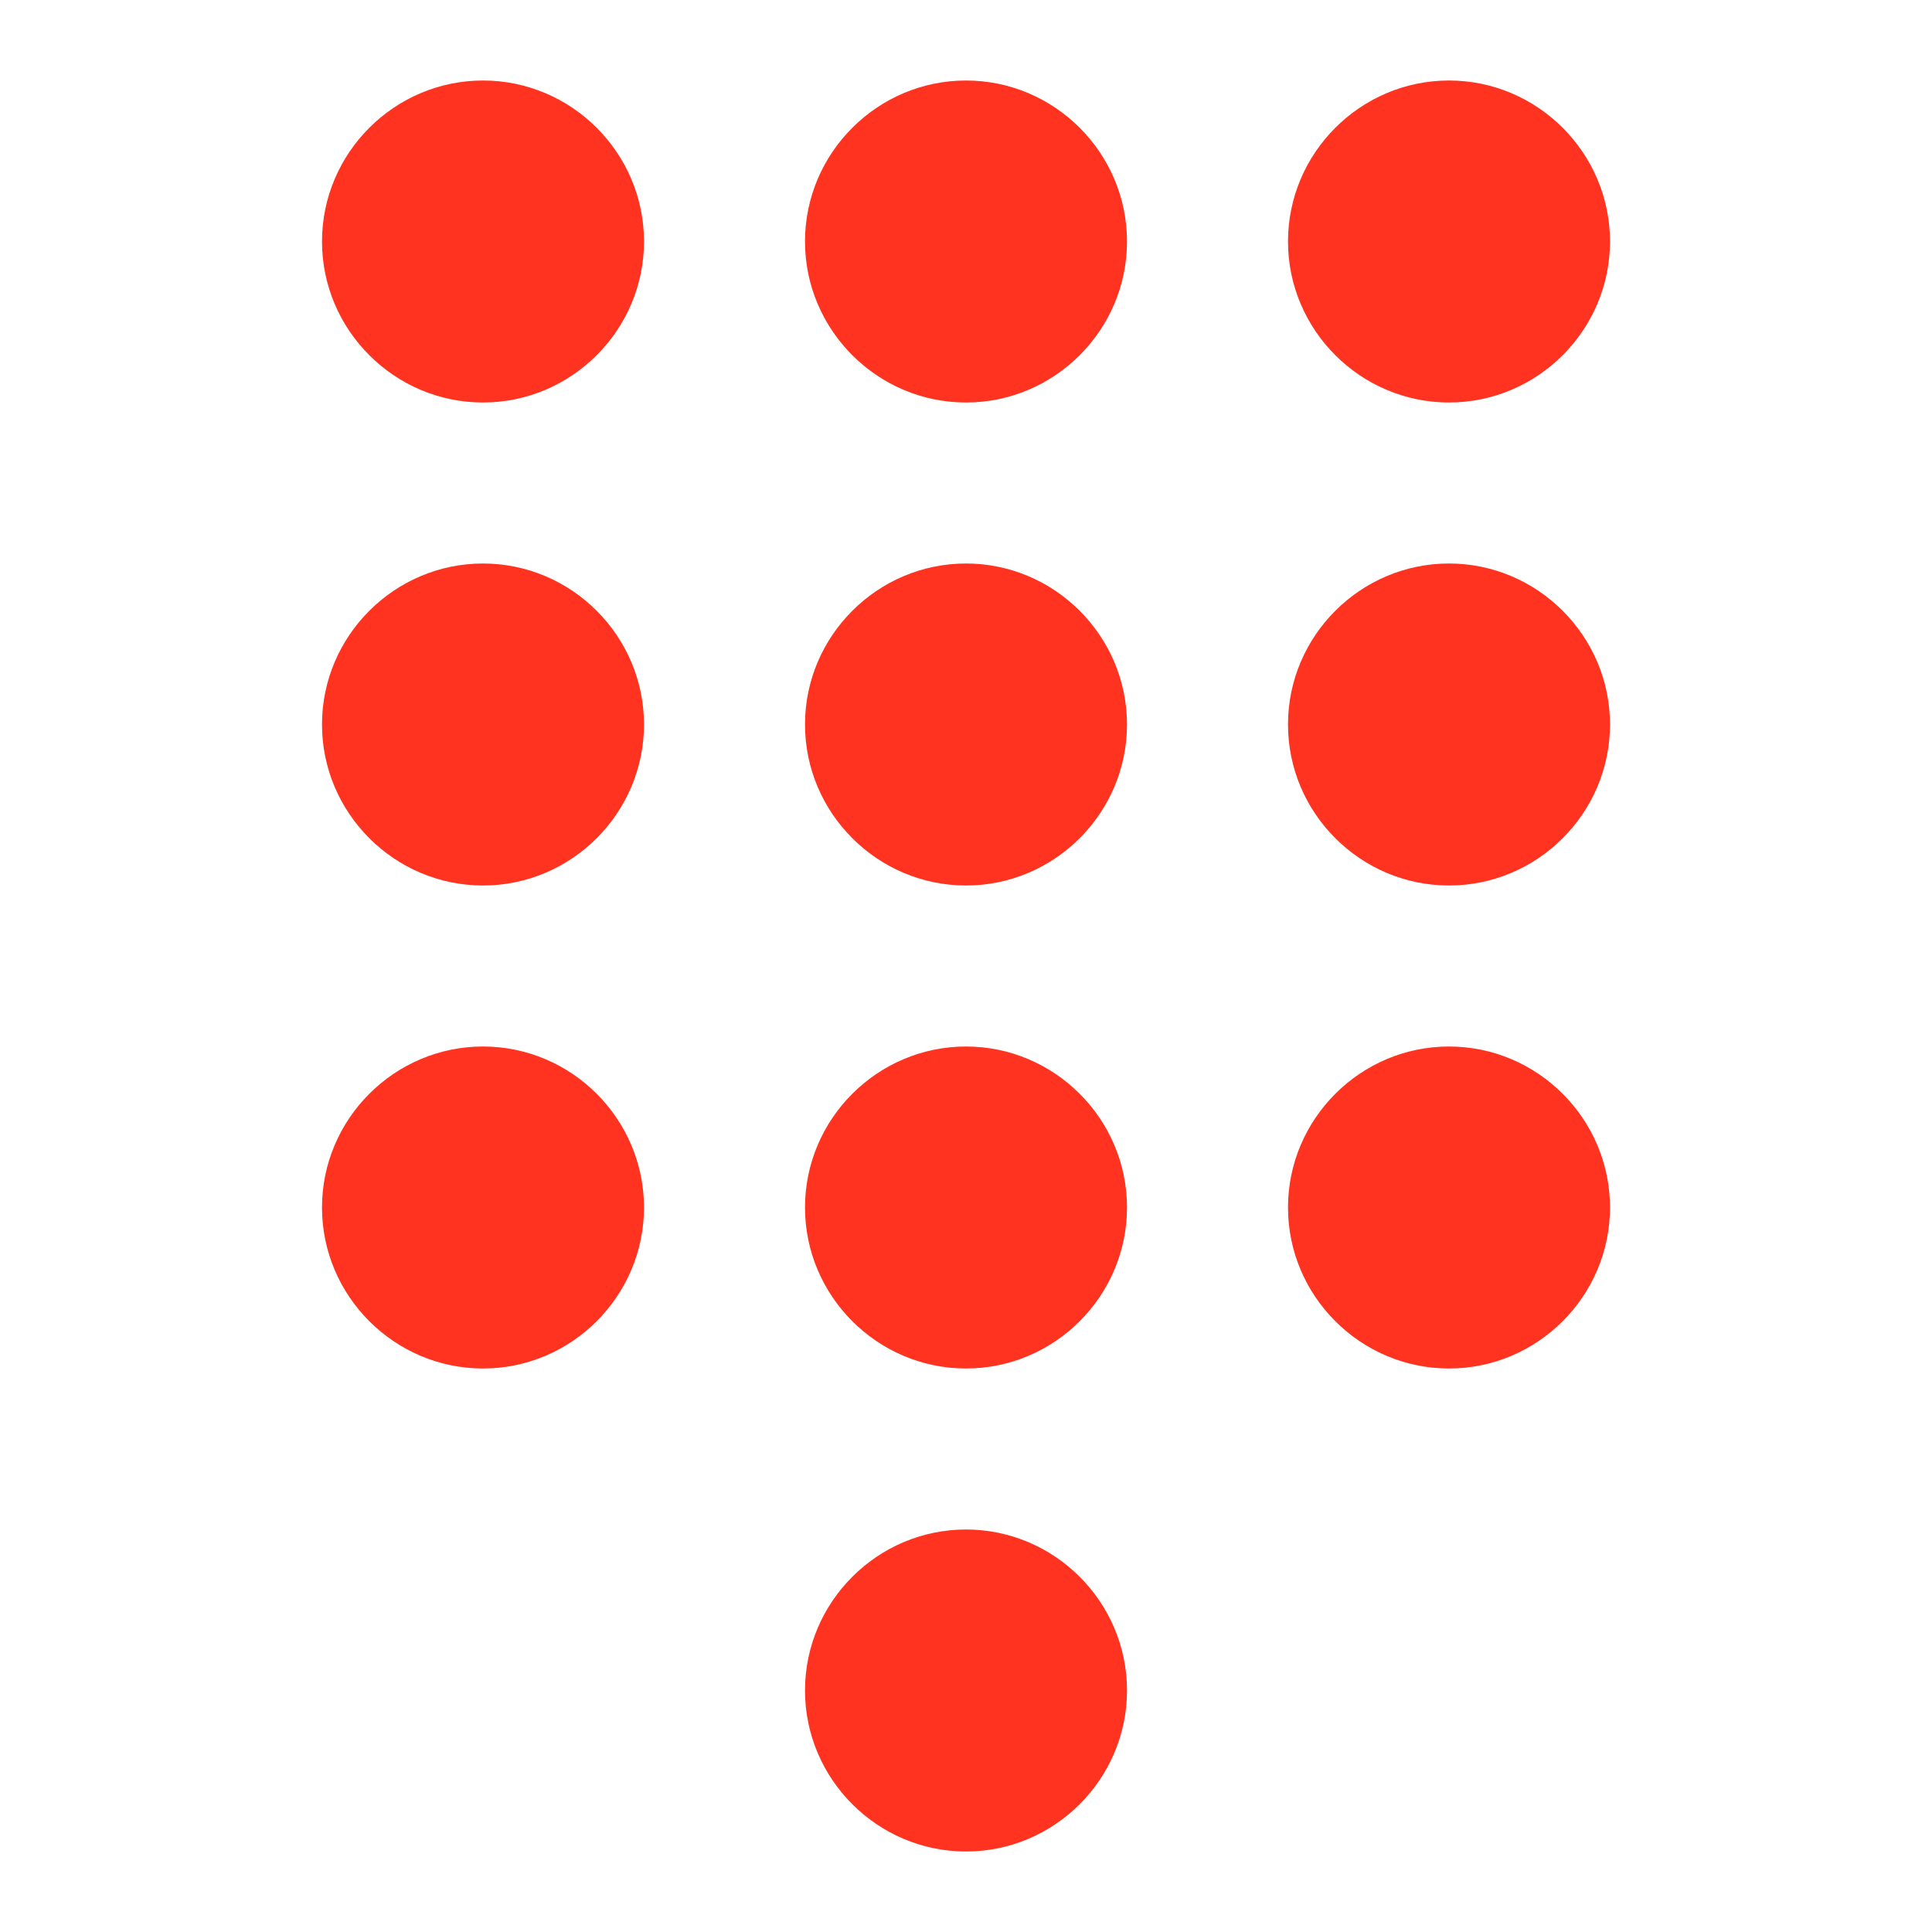 <svg fill="#FF331F" xmlns="http://www.w3.org/2000/svg" height="24" viewBox="0 0 24 24" width="24"><path d="M0 0h24v24H0V0z" fill="none"/><path d="M18 7c-1.1 0-2 .9-2 2s.9 2 2 2 2-.9 2-2-.9-2-2-2zm2 8c0-1.1-.9-2-2-2s-2 .9-2 2 .9 2 2 2 2-.9 2-2zm-8 8c1.1 0 2-.9 2-2s-.9-2-2-2-2 .9-2 2 .9 2 2 2zM6 5c1.1 0 2-.9 2-2s-.9-2-2-2-2 .9-2 2 .9 2 2 2zm12-4c-1.1 0-2 .9-2 2s.9 2 2 2 2-.9 2-2-.9-2-2-2zM6 17c1.1 0 2-.9 2-2s-.9-2-2-2-2 .9-2 2 .9 2 2 2zm0-6c1.1 0 2-.9 2-2s-.9-2-2-2-2 .9-2 2 .9 2 2 2zm6 6c1.1 0 2-.9 2-2s-.9-2-2-2-2 .9-2 2 .9 2 2 2zm0-6c1.1 0 2-.9 2-2s-.9-2-2-2-2 .9-2 2 .9 2 2 2zm0-6c1.1 0 2-.9 2-2s-.9-2-2-2-2 .9-2 2 .9 2 2 2z"/></svg>